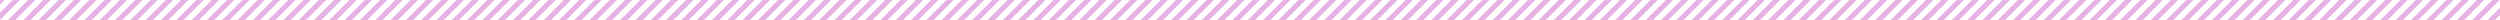 <svg width="980" height="8" viewBox="0 0 980 8" fill="none" xmlns="http://www.w3.org/2000/svg">
    <g clip-path="url(#clip0_25_1530)">
    <line x1="499.707" y1="-1.293" x2="488.707" y2="9.707" stroke="#E6B1E3" stroke-width="2"/>
    <line x1="505.707" y1="-1.293" x2="494.707" y2="9.707" stroke="#E6B1E3" stroke-width="2"/>
    <line x1="511.707" y1="-1.293" x2="500.707" y2="9.707" stroke="#E6B1E3" stroke-width="2"/>
    <line x1="517.707" y1="-1.293" x2="506.707" y2="9.707" stroke="#E6B1E3" stroke-width="2"/>
    <line x1="523.707" y1="-1.293" x2="512.707" y2="9.707" stroke="#E6B1E3" stroke-width="2"/>
    <line x1="529.707" y1="-1.293" x2="518.707" y2="9.707" stroke="#E6B1E3" stroke-width="2"/>
    <line x1="535.707" y1="-1.293" x2="524.707" y2="9.707" stroke="#E6B1E3" stroke-width="2"/>
    <line x1="541.707" y1="-1.293" x2="530.707" y2="9.707" stroke="#E6B1E3" stroke-width="2"/>
    <line x1="547.707" y1="-1.293" x2="536.707" y2="9.707" stroke="#E6B1E3" stroke-width="2"/>
    <line x1="553.707" y1="-1.293" x2="542.707" y2="9.707" stroke="#E6B1E3" stroke-width="2"/>
    <line x1="559.707" y1="-1.293" x2="548.707" y2="9.707" stroke="#E6B1E3" stroke-width="2"/>
    <line x1="565.707" y1="-1.293" x2="554.707" y2="9.707" stroke="#E6B1E3" stroke-width="2"/>
    <line x1="571.707" y1="-1.293" x2="560.707" y2="9.707" stroke="#E6B1E3" stroke-width="2"/>
    <line x1="577.707" y1="-1.293" x2="566.707" y2="9.707" stroke="#E6B1E3" stroke-width="2"/>
    <line x1="583.707" y1="-1.293" x2="572.707" y2="9.707" stroke="#E6B1E3" stroke-width="2"/>
    <line x1="589.707" y1="-1.293" x2="578.707" y2="9.707" stroke="#E6B1E3" stroke-width="2"/>
    <line x1="595.707" y1="-1.293" x2="584.707" y2="9.707" stroke="#E6B1E3" stroke-width="2"/>
    <line x1="601.707" y1="-1.293" x2="590.707" y2="9.707" stroke="#E6B1E3" stroke-width="2"/>
    <line x1="607.707" y1="-1.293" x2="596.707" y2="9.707" stroke="#E6B1E3" stroke-width="2"/>
    <line x1="613.707" y1="-1.293" x2="602.707" y2="9.707" stroke="#E6B1E3" stroke-width="2"/>
    <line x1="619.707" y1="-1.293" x2="608.707" y2="9.707" stroke="#E6B1E3" stroke-width="2"/>
    <line x1="625.707" y1="-1.293" x2="614.707" y2="9.707" stroke="#E6B1E3" stroke-width="2"/>
    <line x1="631.707" y1="-1.293" x2="620.707" y2="9.707" stroke="#E6B1E3" stroke-width="2"/>
    <line x1="637.707" y1="-1.293" x2="626.707" y2="9.707" stroke="#E6B1E3" stroke-width="2"/>
    <line x1="643.707" y1="-1.293" x2="632.707" y2="9.707" stroke="#E6B1E3" stroke-width="2"/>
    <line x1="649.707" y1="-1.293" x2="638.707" y2="9.707" stroke="#E6B1E3" stroke-width="2"/>
    <line x1="655.707" y1="-1.293" x2="644.707" y2="9.707" stroke="#E6B1E3" stroke-width="2"/>
    <line x1="661.707" y1="-1.293" x2="650.707" y2="9.707" stroke="#E6B1E3" stroke-width="2"/>
    <line x1="667.707" y1="-1.293" x2="656.707" y2="9.707" stroke="#E6B1E3" stroke-width="2"/>
    <line x1="673.707" y1="-1.293" x2="662.707" y2="9.707" stroke="#E6B1E3" stroke-width="2"/>
    <line x1="679.707" y1="-1.293" x2="668.707" y2="9.707" stroke="#E6B1E3" stroke-width="2"/>
    <line x1="685.707" y1="-1.293" x2="674.707" y2="9.707" stroke="#E6B1E3" stroke-width="2"/>
    <line x1="691.707" y1="-1.293" x2="680.707" y2="9.707" stroke="#E6B1E3" stroke-width="2"/>
    <line x1="697.707" y1="-1.293" x2="686.707" y2="9.707" stroke="#E6B1E3" stroke-width="2"/>
    <line x1="703.707" y1="-1.293" x2="692.707" y2="9.707" stroke="#E6B1E3" stroke-width="2"/>
    <line x1="709.707" y1="-1.293" x2="698.707" y2="9.707" stroke="#E6B1E3" stroke-width="2"/>
    <line x1="715.707" y1="-1.293" x2="704.707" y2="9.707" stroke="#E6B1E3" stroke-width="2"/>
    <line x1="721.707" y1="-1.293" x2="710.707" y2="9.707" stroke="#E6B1E3" stroke-width="2"/>
    <line x1="727.707" y1="-1.293" x2="716.707" y2="9.707" stroke="#E6B1E3" stroke-width="2"/>
    <line x1="733.707" y1="-1.293" x2="722.707" y2="9.707" stroke="#E6B1E3" stroke-width="2"/>
    <line x1="739.707" y1="-1.293" x2="728.707" y2="9.707" stroke="#E6B1E3" stroke-width="2"/>
    <line x1="745.707" y1="-1.293" x2="734.707" y2="9.707" stroke="#E6B1E3" stroke-width="2"/>
    <line x1="751.707" y1="-1.293" x2="740.707" y2="9.707" stroke="#E6B1E3" stroke-width="2"/>
    <line x1="757.707" y1="-1.293" x2="746.707" y2="9.707" stroke="#E6B1E3" stroke-width="2"/>
    <line x1="763.707" y1="-1.293" x2="752.707" y2="9.707" stroke="#E6B1E3" stroke-width="2"/>
    <line x1="769.707" y1="-1.293" x2="758.707" y2="9.707" stroke="#E6B1E3" stroke-width="2"/>
    <line x1="775.707" y1="-1.293" x2="764.707" y2="9.707" stroke="#E6B1E3" stroke-width="2"/>
    <line x1="781.707" y1="-1.293" x2="770.707" y2="9.707" stroke="#E6B1E3" stroke-width="2"/>
    <line x1="787.707" y1="-1.293" x2="776.707" y2="9.707" stroke="#E6B1E3" stroke-width="2"/>
    <line x1="793.707" y1="-1.293" x2="782.707" y2="9.707" stroke="#E6B1E3" stroke-width="2"/>
    <line x1="799.707" y1="-1.293" x2="788.707" y2="9.707" stroke="#E6B1E3" stroke-width="2"/>
    <line x1="805.707" y1="-1.293" x2="794.707" y2="9.707" stroke="#E6B1E3" stroke-width="2"/>
    <line x1="811.707" y1="-1.293" x2="800.707" y2="9.707" stroke="#E6B1E3" stroke-width="2"/>
    <line x1="817.707" y1="-1.293" x2="806.707" y2="9.707" stroke="#E6B1E3" stroke-width="2"/>
    <line x1="823.707" y1="-1.293" x2="812.707" y2="9.707" stroke="#E6B1E3" stroke-width="2"/>
    <line x1="829.707" y1="-1.293" x2="818.707" y2="9.707" stroke="#E6B1E3" stroke-width="2"/>
    <line x1="835.707" y1="-1.293" x2="824.707" y2="9.707" stroke="#E6B1E3" stroke-width="2"/>
    <line x1="841.707" y1="-1.293" x2="830.707" y2="9.707" stroke="#E6B1E3" stroke-width="2"/>
    <line x1="847.707" y1="-1.293" x2="836.707" y2="9.707" stroke="#E6B1E3" stroke-width="2"/>
    <line x1="853.707" y1="-1.293" x2="842.707" y2="9.707" stroke="#E6B1E3" stroke-width="2"/>
    <line x1="859.707" y1="-1.293" x2="848.707" y2="9.707" stroke="#E6B1E3" stroke-width="2"/>
    <line x1="865.707" y1="-1.293" x2="854.707" y2="9.707" stroke="#E6B1E3" stroke-width="2"/>
    <line x1="871.707" y1="-1.293" x2="860.707" y2="9.707" stroke="#E6B1E3" stroke-width="2"/>
    <line x1="877.707" y1="-1.293" x2="866.707" y2="9.707" stroke="#E6B1E3" stroke-width="2"/>
    <line x1="883.707" y1="-1.293" x2="872.707" y2="9.707" stroke="#E6B1E3" stroke-width="2"/>
    <line x1="889.707" y1="-1.293" x2="878.707" y2="9.707" stroke="#E6B1E3" stroke-width="2"/>
    <line x1="895.707" y1="-1.293" x2="884.707" y2="9.707" stroke="#E6B1E3" stroke-width="2"/>
    <line x1="901.707" y1="-1.293" x2="890.707" y2="9.707" stroke="#E6B1E3" stroke-width="2"/>
    <line x1="907.707" y1="-1.293" x2="896.707" y2="9.707" stroke="#E6B1E3" stroke-width="2"/>
    <line x1="913.707" y1="-1.293" x2="902.707" y2="9.707" stroke="#E6B1E3" stroke-width="2"/>
    <line x1="919.707" y1="-1.293" x2="908.707" y2="9.707" stroke="#E6B1E3" stroke-width="2"/>
    <line x1="925.707" y1="-1.293" x2="914.707" y2="9.707" stroke="#E6B1E3" stroke-width="2"/>
    <line x1="931.707" y1="-1.293" x2="920.707" y2="9.707" stroke="#E6B1E3" stroke-width="2"/>
    <line x1="937.707" y1="-1.293" x2="926.707" y2="9.707" stroke="#E6B1E3" stroke-width="2"/>
    <line x1="943.707" y1="-1.293" x2="932.707" y2="9.707" stroke="#E6B1E3" stroke-width="2"/>
    <line x1="949.707" y1="-1.293" x2="938.707" y2="9.707" stroke="#E6B1E3" stroke-width="2"/>
    <line x1="955.707" y1="-1.293" x2="944.707" y2="9.707" stroke="#E6B1E3" stroke-width="2"/>
    <line x1="961.707" y1="-1.293" x2="950.707" y2="9.707" stroke="#E6B1E3" stroke-width="2"/>
    <line x1="967.707" y1="-1.293" x2="956.707" y2="9.707" stroke="#E6B1E3" stroke-width="2"/>
    <line x1="973.707" y1="-1.293" x2="962.707" y2="9.707" stroke="#E6B1E3" stroke-width="2"/>
    <line x1="979.707" y1="-1.293" x2="968.707" y2="9.707" stroke="#E6B1E3" stroke-width="2"/>
    <line x1="985.707" y1="-1.293" x2="974.707" y2="9.707" stroke="#E6B1E3" stroke-width="2"/>
    <line x1="1.707" y1="-1.293" x2="-9.293" y2="9.707" stroke="#E6B1E3" stroke-width="2"/>
    <line x1="7.707" y1="-1.293" x2="-3.293" y2="9.707" stroke="#E6B1E3" stroke-width="2"/>
    <line x1="13.707" y1="-1.293" x2="2.707" y2="9.707" stroke="#E6B1E3" stroke-width="2"/>
    <line x1="19.707" y1="-1.293" x2="8.707" y2="9.707" stroke="#E6B1E3" stroke-width="2"/>
    <line x1="25.707" y1="-1.293" x2="14.707" y2="9.707" stroke="#E6B1E3" stroke-width="2"/>
    <line x1="31.707" y1="-1.293" x2="20.707" y2="9.707" stroke="#E6B1E3" stroke-width="2"/>
    <line x1="37.707" y1="-1.293" x2="26.707" y2="9.707" stroke="#E6B1E3" stroke-width="2"/>
    <line x1="43.707" y1="-1.293" x2="32.707" y2="9.707" stroke="#E6B1E3" stroke-width="2"/>
    <line x1="49.707" y1="-1.293" x2="38.707" y2="9.707" stroke="#E6B1E3" stroke-width="2"/>
    <line x1="55.707" y1="-1.293" x2="44.707" y2="9.707" stroke="#E6B1E3" stroke-width="2"/>
    <line x1="61.707" y1="-1.293" x2="50.707" y2="9.707" stroke="#E6B1E3" stroke-width="2"/>
    <line x1="67.707" y1="-1.293" x2="56.707" y2="9.707" stroke="#E6B1E3" stroke-width="2"/>
    <line x1="73.707" y1="-1.293" x2="62.707" y2="9.707" stroke="#E6B1E3" stroke-width="2"/>
    <line x1="79.707" y1="-1.293" x2="68.707" y2="9.707" stroke="#E6B1E3" stroke-width="2"/>
    <line x1="85.707" y1="-1.293" x2="74.707" y2="9.707" stroke="#E6B1E3" stroke-width="2"/>
    <line x1="91.707" y1="-1.293" x2="80.707" y2="9.707" stroke="#E6B1E3" stroke-width="2"/>
    <line x1="97.707" y1="-1.293" x2="86.707" y2="9.707" stroke="#E6B1E3" stroke-width="2"/>
    <line x1="103.707" y1="-1.293" x2="92.707" y2="9.707" stroke="#E6B1E3" stroke-width="2"/>
    <line x1="109.707" y1="-1.293" x2="98.707" y2="9.707" stroke="#E6B1E3" stroke-width="2"/>
    <line x1="115.707" y1="-1.293" x2="104.707" y2="9.707" stroke="#E6B1E3" stroke-width="2"/>
    <line x1="121.707" y1="-1.293" x2="110.707" y2="9.707" stroke="#E6B1E3" stroke-width="2"/>
    <line x1="127.707" y1="-1.293" x2="116.707" y2="9.707" stroke="#E6B1E3" stroke-width="2"/>
    <line x1="133.707" y1="-1.293" x2="122.707" y2="9.707" stroke="#E6B1E3" stroke-width="2"/>
    <line x1="139.707" y1="-1.293" x2="128.707" y2="9.707" stroke="#E6B1E3" stroke-width="2"/>
    <line x1="145.707" y1="-1.293" x2="134.707" y2="9.707" stroke="#E6B1E3" stroke-width="2"/>
    <line x1="151.707" y1="-1.293" x2="140.707" y2="9.707" stroke="#E6B1E3" stroke-width="2"/>
    <line x1="157.707" y1="-1.293" x2="146.707" y2="9.707" stroke="#E6B1E3" stroke-width="2"/>
    <line x1="163.707" y1="-1.293" x2="152.707" y2="9.707" stroke="#E6B1E3" stroke-width="2"/>
    <line x1="169.707" y1="-1.293" x2="158.707" y2="9.707" stroke="#E6B1E3" stroke-width="2"/>
    <line x1="175.707" y1="-1.293" x2="164.707" y2="9.707" stroke="#E6B1E3" stroke-width="2"/>
    <line x1="181.707" y1="-1.293" x2="170.707" y2="9.707" stroke="#E6B1E3" stroke-width="2"/>
    <line x1="187.707" y1="-1.293" x2="176.707" y2="9.707" stroke="#E6B1E3" stroke-width="2"/>
    <line x1="193.707" y1="-1.293" x2="182.707" y2="9.707" stroke="#E6B1E3" stroke-width="2"/>
    <line x1="199.707" y1="-1.293" x2="188.707" y2="9.707" stroke="#E6B1E3" stroke-width="2"/>
    <line x1="205.707" y1="-1.293" x2="194.707" y2="9.707" stroke="#E6B1E3" stroke-width="2"/>
    <line x1="211.707" y1="-1.293" x2="200.707" y2="9.707" stroke="#E6B1E3" stroke-width="2"/>
    <line x1="217.707" y1="-1.293" x2="206.707" y2="9.707" stroke="#E6B1E3" stroke-width="2"/>
    <line x1="223.707" y1="-1.293" x2="212.707" y2="9.707" stroke="#E6B1E3" stroke-width="2"/>
    <line x1="229.707" y1="-1.293" x2="218.707" y2="9.707" stroke="#E6B1E3" stroke-width="2"/>
    <line x1="235.707" y1="-1.293" x2="224.707" y2="9.707" stroke="#E6B1E3" stroke-width="2"/>
    <line x1="241.707" y1="-1.293" x2="230.707" y2="9.707" stroke="#E6B1E3" stroke-width="2"/>
    <line x1="247.707" y1="-1.293" x2="236.707" y2="9.707" stroke="#E6B1E3" stroke-width="2"/>
    <line x1="253.707" y1="-1.293" x2="242.707" y2="9.707" stroke="#E6B1E3" stroke-width="2"/>
    <line x1="259.707" y1="-1.293" x2="248.707" y2="9.707" stroke="#E6B1E3" stroke-width="2"/>
    <line x1="265.707" y1="-1.293" x2="254.707" y2="9.707" stroke="#E6B1E3" stroke-width="2"/>
    <line x1="271.707" y1="-1.293" x2="260.707" y2="9.707" stroke="#E6B1E3" stroke-width="2"/>
    <line x1="277.707" y1="-1.293" x2="266.707" y2="9.707" stroke="#E6B1E3" stroke-width="2"/>
    <line x1="283.707" y1="-1.293" x2="272.707" y2="9.707" stroke="#E6B1E3" stroke-width="2"/>
    <line x1="289.707" y1="-1.293" x2="278.707" y2="9.707" stroke="#E6B1E3" stroke-width="2"/>
    <line x1="295.707" y1="-1.293" x2="284.707" y2="9.707" stroke="#E6B1E3" stroke-width="2"/>
    <line x1="301.707" y1="-1.293" x2="290.707" y2="9.707" stroke="#E6B1E3" stroke-width="2"/>
    <line x1="307.707" y1="-1.293" x2="296.707" y2="9.707" stroke="#E6B1E3" stroke-width="2"/>
    <line x1="313.707" y1="-1.293" x2="302.707" y2="9.707" stroke="#E6B1E3" stroke-width="2"/>
    <line x1="319.707" y1="-1.293" x2="308.707" y2="9.707" stroke="#E6B1E3" stroke-width="2"/>
    <line x1="325.707" y1="-1.293" x2="314.707" y2="9.707" stroke="#E6B1E3" stroke-width="2"/>
    <line x1="331.707" y1="-1.293" x2="320.707" y2="9.707" stroke="#E6B1E3" stroke-width="2"/>
    <line x1="337.707" y1="-1.293" x2="326.707" y2="9.707" stroke="#E6B1E3" stroke-width="2"/>
    <line x1="343.707" y1="-1.293" x2="332.707" y2="9.707" stroke="#E6B1E3" stroke-width="2"/>
    <line x1="349.707" y1="-1.293" x2="338.707" y2="9.707" stroke="#E6B1E3" stroke-width="2"/>
    <line x1="355.707" y1="-1.293" x2="344.707" y2="9.707" stroke="#E6B1E3" stroke-width="2"/>
    <line x1="361.707" y1="-1.293" x2="350.707" y2="9.707" stroke="#E6B1E3" stroke-width="2"/>
    <line x1="367.707" y1="-1.293" x2="356.707" y2="9.707" stroke="#E6B1E3" stroke-width="2"/>
    <line x1="373.707" y1="-1.293" x2="362.707" y2="9.707" stroke="#E6B1E3" stroke-width="2"/>
    <line x1="379.707" y1="-1.293" x2="368.707" y2="9.707" stroke="#E6B1E3" stroke-width="2"/>
    <line x1="385.707" y1="-1.293" x2="374.707" y2="9.707" stroke="#E6B1E3" stroke-width="2"/>
    <line x1="391.707" y1="-1.293" x2="380.707" y2="9.707" stroke="#E6B1E3" stroke-width="2"/>
    <line x1="397.707" y1="-1.293" x2="386.707" y2="9.707" stroke="#E6B1E3" stroke-width="2"/>
    <line x1="403.707" y1="-1.293" x2="392.707" y2="9.707" stroke="#E6B1E3" stroke-width="2"/>
    <line x1="409.707" y1="-1.293" x2="398.707" y2="9.707" stroke="#E6B1E3" stroke-width="2"/>
    <line x1="415.707" y1="-1.293" x2="404.707" y2="9.707" stroke="#E6B1E3" stroke-width="2"/>
    <line x1="421.707" y1="-1.293" x2="410.707" y2="9.707" stroke="#E6B1E3" stroke-width="2"/>
    <line x1="427.707" y1="-1.293" x2="416.707" y2="9.707" stroke="#E6B1E3" stroke-width="2"/>
    <line x1="433.707" y1="-1.293" x2="422.707" y2="9.707" stroke="#E6B1E3" stroke-width="2"/>
    <line x1="439.707" y1="-1.293" x2="428.707" y2="9.707" stroke="#E6B1E3" stroke-width="2"/>
    <line x1="445.707" y1="-1.293" x2="434.707" y2="9.707" stroke="#E6B1E3" stroke-width="2"/>
    <line x1="451.707" y1="-1.293" x2="440.707" y2="9.707" stroke="#E6B1E3" stroke-width="2"/>
    <line x1="457.707" y1="-1.293" x2="446.707" y2="9.707" stroke="#E6B1E3" stroke-width="2"/>
    <line x1="463.707" y1="-1.293" x2="452.707" y2="9.707" stroke="#E6B1E3" stroke-width="2"/>
    <line x1="469.707" y1="-1.293" x2="458.707" y2="9.707" stroke="#E6B1E3" stroke-width="2"/>
    <line x1="475.707" y1="-1.293" x2="464.707" y2="9.707" stroke="#E6B1E3" stroke-width="2"/>
    <line x1="481.707" y1="-1.293" x2="470.707" y2="9.707" stroke="#E6B1E3" stroke-width="2"/>
    <line x1="487.707" y1="-1.293" x2="476.707" y2="9.707" stroke="#E6B1E3" stroke-width="2"/>
    <line x1="493.707" y1="-1.293" x2="482.707" y2="9.707" stroke="#E6B1E3" stroke-width="2"/>
    </g>
    <defs>
    <clipPath id="clip0_25_1530">
    <rect width="980" height="8" fill="white"/>
    </clipPath>
    </defs>
    </svg>
    